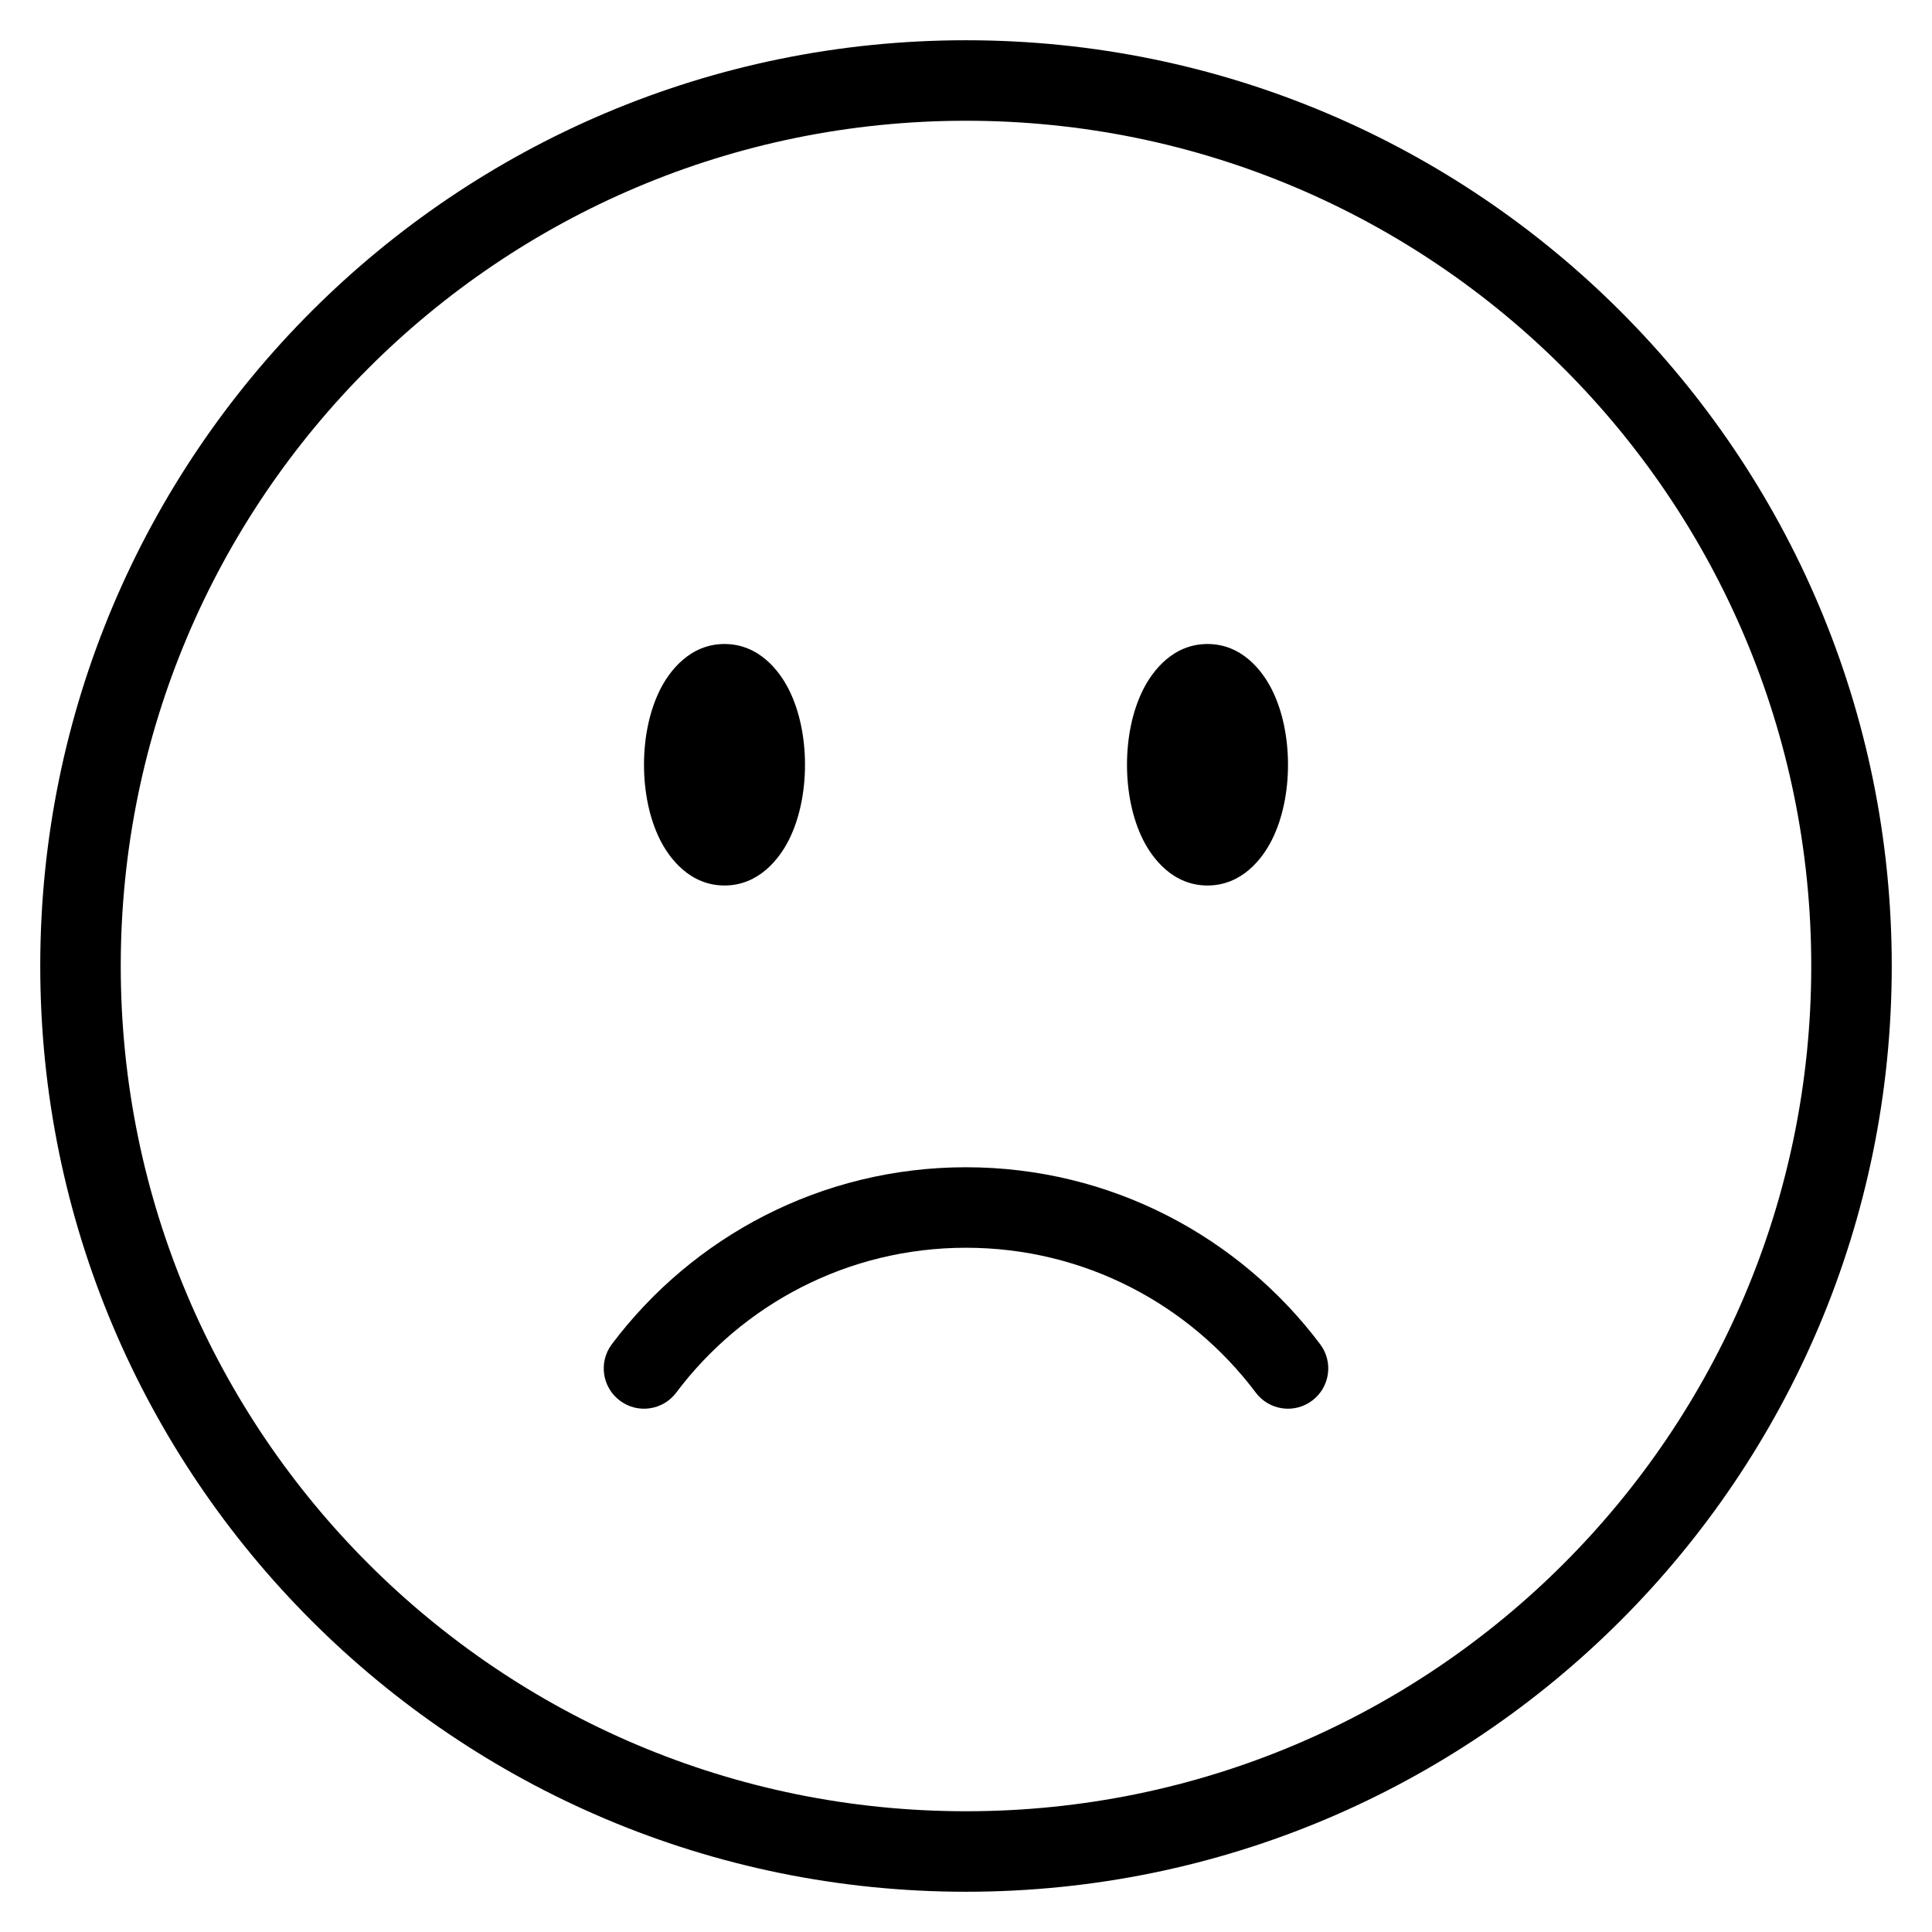 <svg width="24" height="24" viewBox="0 0 24 24" fill="none" xmlns="http://www.w3.org/2000/svg">
<g clip-path="url(#clip0_9002_7793)">
<path d="M16.4 16.699C16.566 16.92 16.521 17.233 16.3 17.399C16.08 17.565 15.766 17.521 15.6 17.3C14.778 16.206 13.472 15.5 12 15.5C10.528 15.5 9.222 16.206 8.4 17.3C8.234 17.521 7.92 17.565 7.7 17.399C7.479 17.233 7.434 16.92 7.6 16.699C8.603 15.365 10.2 14.5 12 14.5C13.8 14.5 15.397 15.365 16.4 16.699Z" fill="#000"/>
<path d="M8.199 8.569C8.316 8.335 8.571 8 9 8C9.429 8 9.684 8.335 9.801 8.569C9.933 8.833 10 9.163 10 9.5C10 9.837 9.933 10.167 9.801 10.431C9.684 10.665 9.429 11 9 11C8.571 11 8.316 10.665 8.199 10.431C8.067 10.167 8 9.837 8 9.5C8 9.163 8.067 8.833 8.199 8.569Z" fill="#000"/>
<path d="M15 8C14.57 8 14.316 8.335 14.199 8.569C14.067 8.833 14 9.163 14 9.5C14 9.837 14.067 10.167 14.199 10.431C14.316 10.665 14.57 11 15 11C15.43 11 15.684 10.665 15.801 10.431C15.933 10.167 16 9.837 16 9.5C16 9.163 15.933 8.833 15.801 8.569C15.684 8.335 15.43 8 15 8Z" fill="#000"/>
<path fill-rule="evenodd" clip-rule="evenodd" d="M12 0.5C5.649 0.5 0.5 5.649 0.5 12C0.5 18.351 5.649 23.5 12 23.5C18.351 23.5 23.5 18.351 23.5 12C23.5 5.649 18.351 0.5 12 0.5ZM1.5 12C1.5 6.201 6.201 1.5 12 1.5C17.799 1.5 22.5 6.201 22.5 12C22.5 17.799 17.799 22.5 12 22.5C6.201 22.5 1.5 17.799 1.5 12Z" fill="#000"/>
</g>
<defs>
<clipPath id="clip0_9002_7793">
<rect width="24" height="24" fill="white"/>
</clipPath>
</defs>
</svg>
